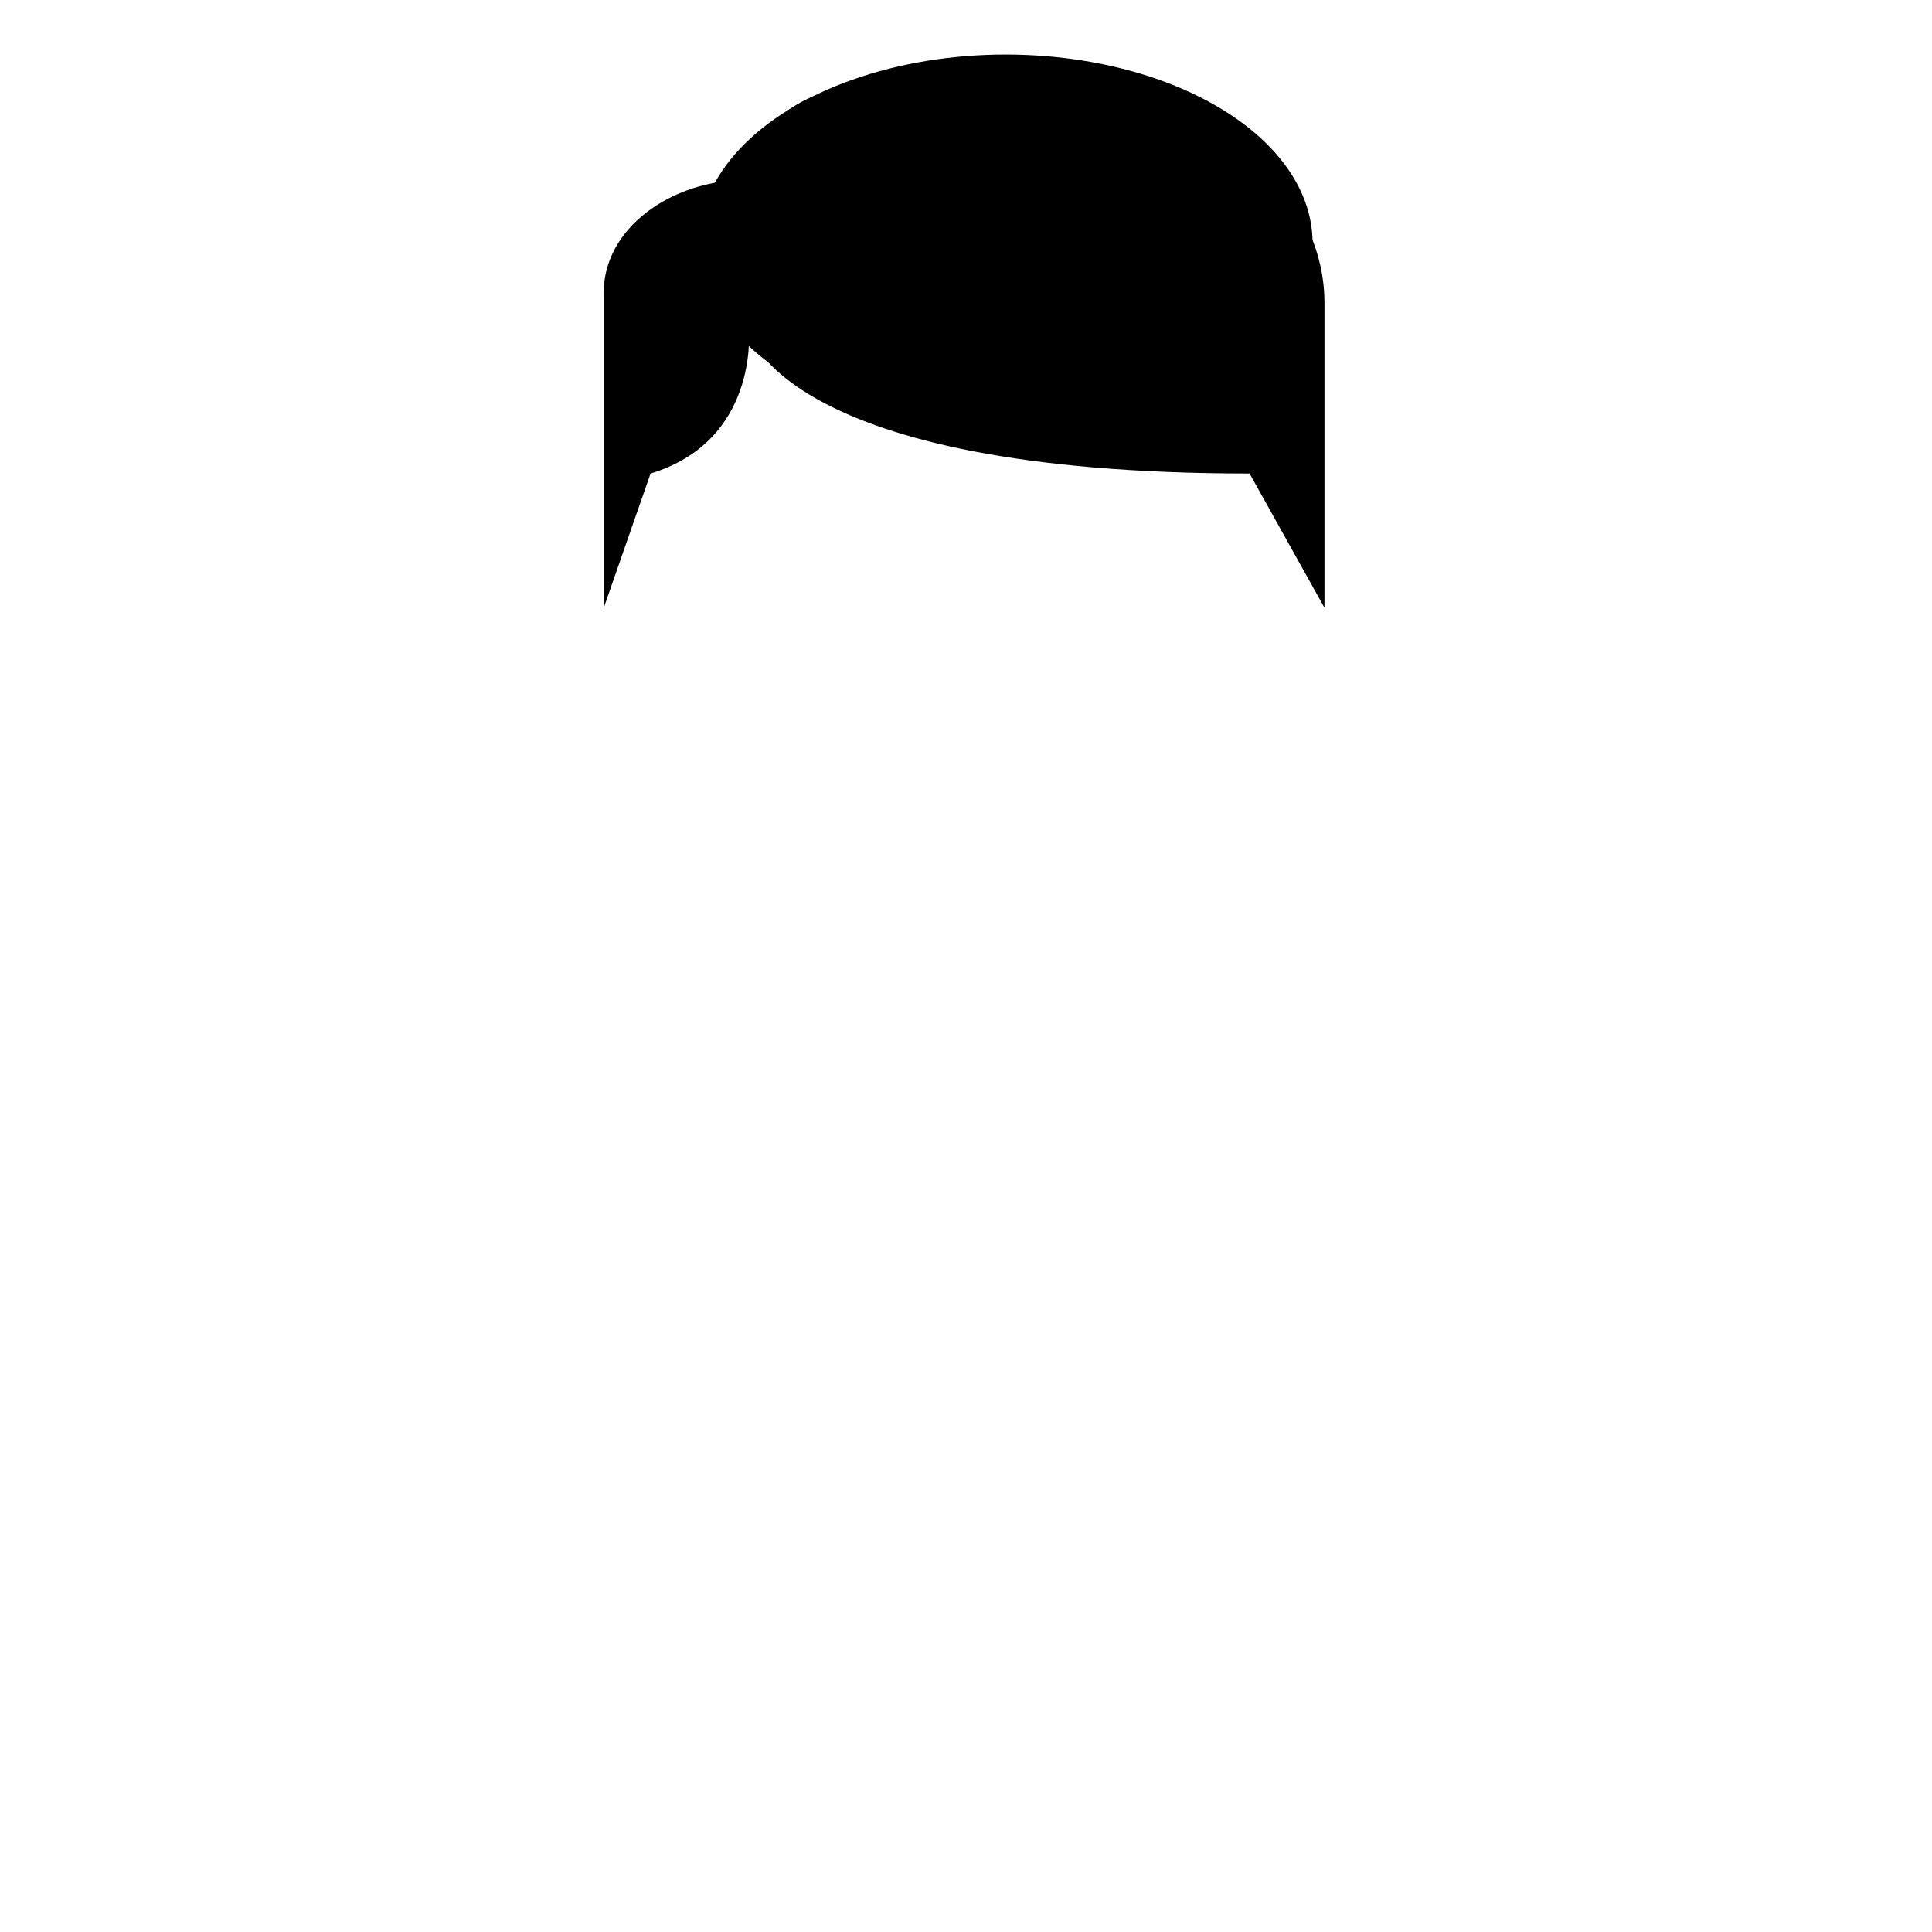 <svg width="512" height="512" xmlns="http://www.w3.org/2000/svg">

    <g id="hair">
        <path stroke="#HAIR" d="m198.448,87.989s8.682,37.499 132.708,37.499l19.844,35.576l0,-49.038l0,-31.729c0,-31.863 -33.317,-57.692 -74.417,-57.692l-45.888,0c-17.809,0 -32.246,11.193 -32.246,24.999l0,40.384l-0.001,0z" fill="#HAIR" stroke-width="0"/>
        <path stroke="#HAIR" d="m198.448,87.989s2.481,28.846 -26.045,37.499l-12.402,35.576l0,-49.038l0,-34.614c0,-16.462 17.214,-29.807 38.448,-29.807l0,40.383z" fill="#HAIR" stroke-width="0"/>
        <ellipse stroke="#HAIR" ry="49.927" rx="81.332" cy="64.38" cx="266.519" stroke-width="0" fill="#HAIR"/>
    </g>

</svg>            
